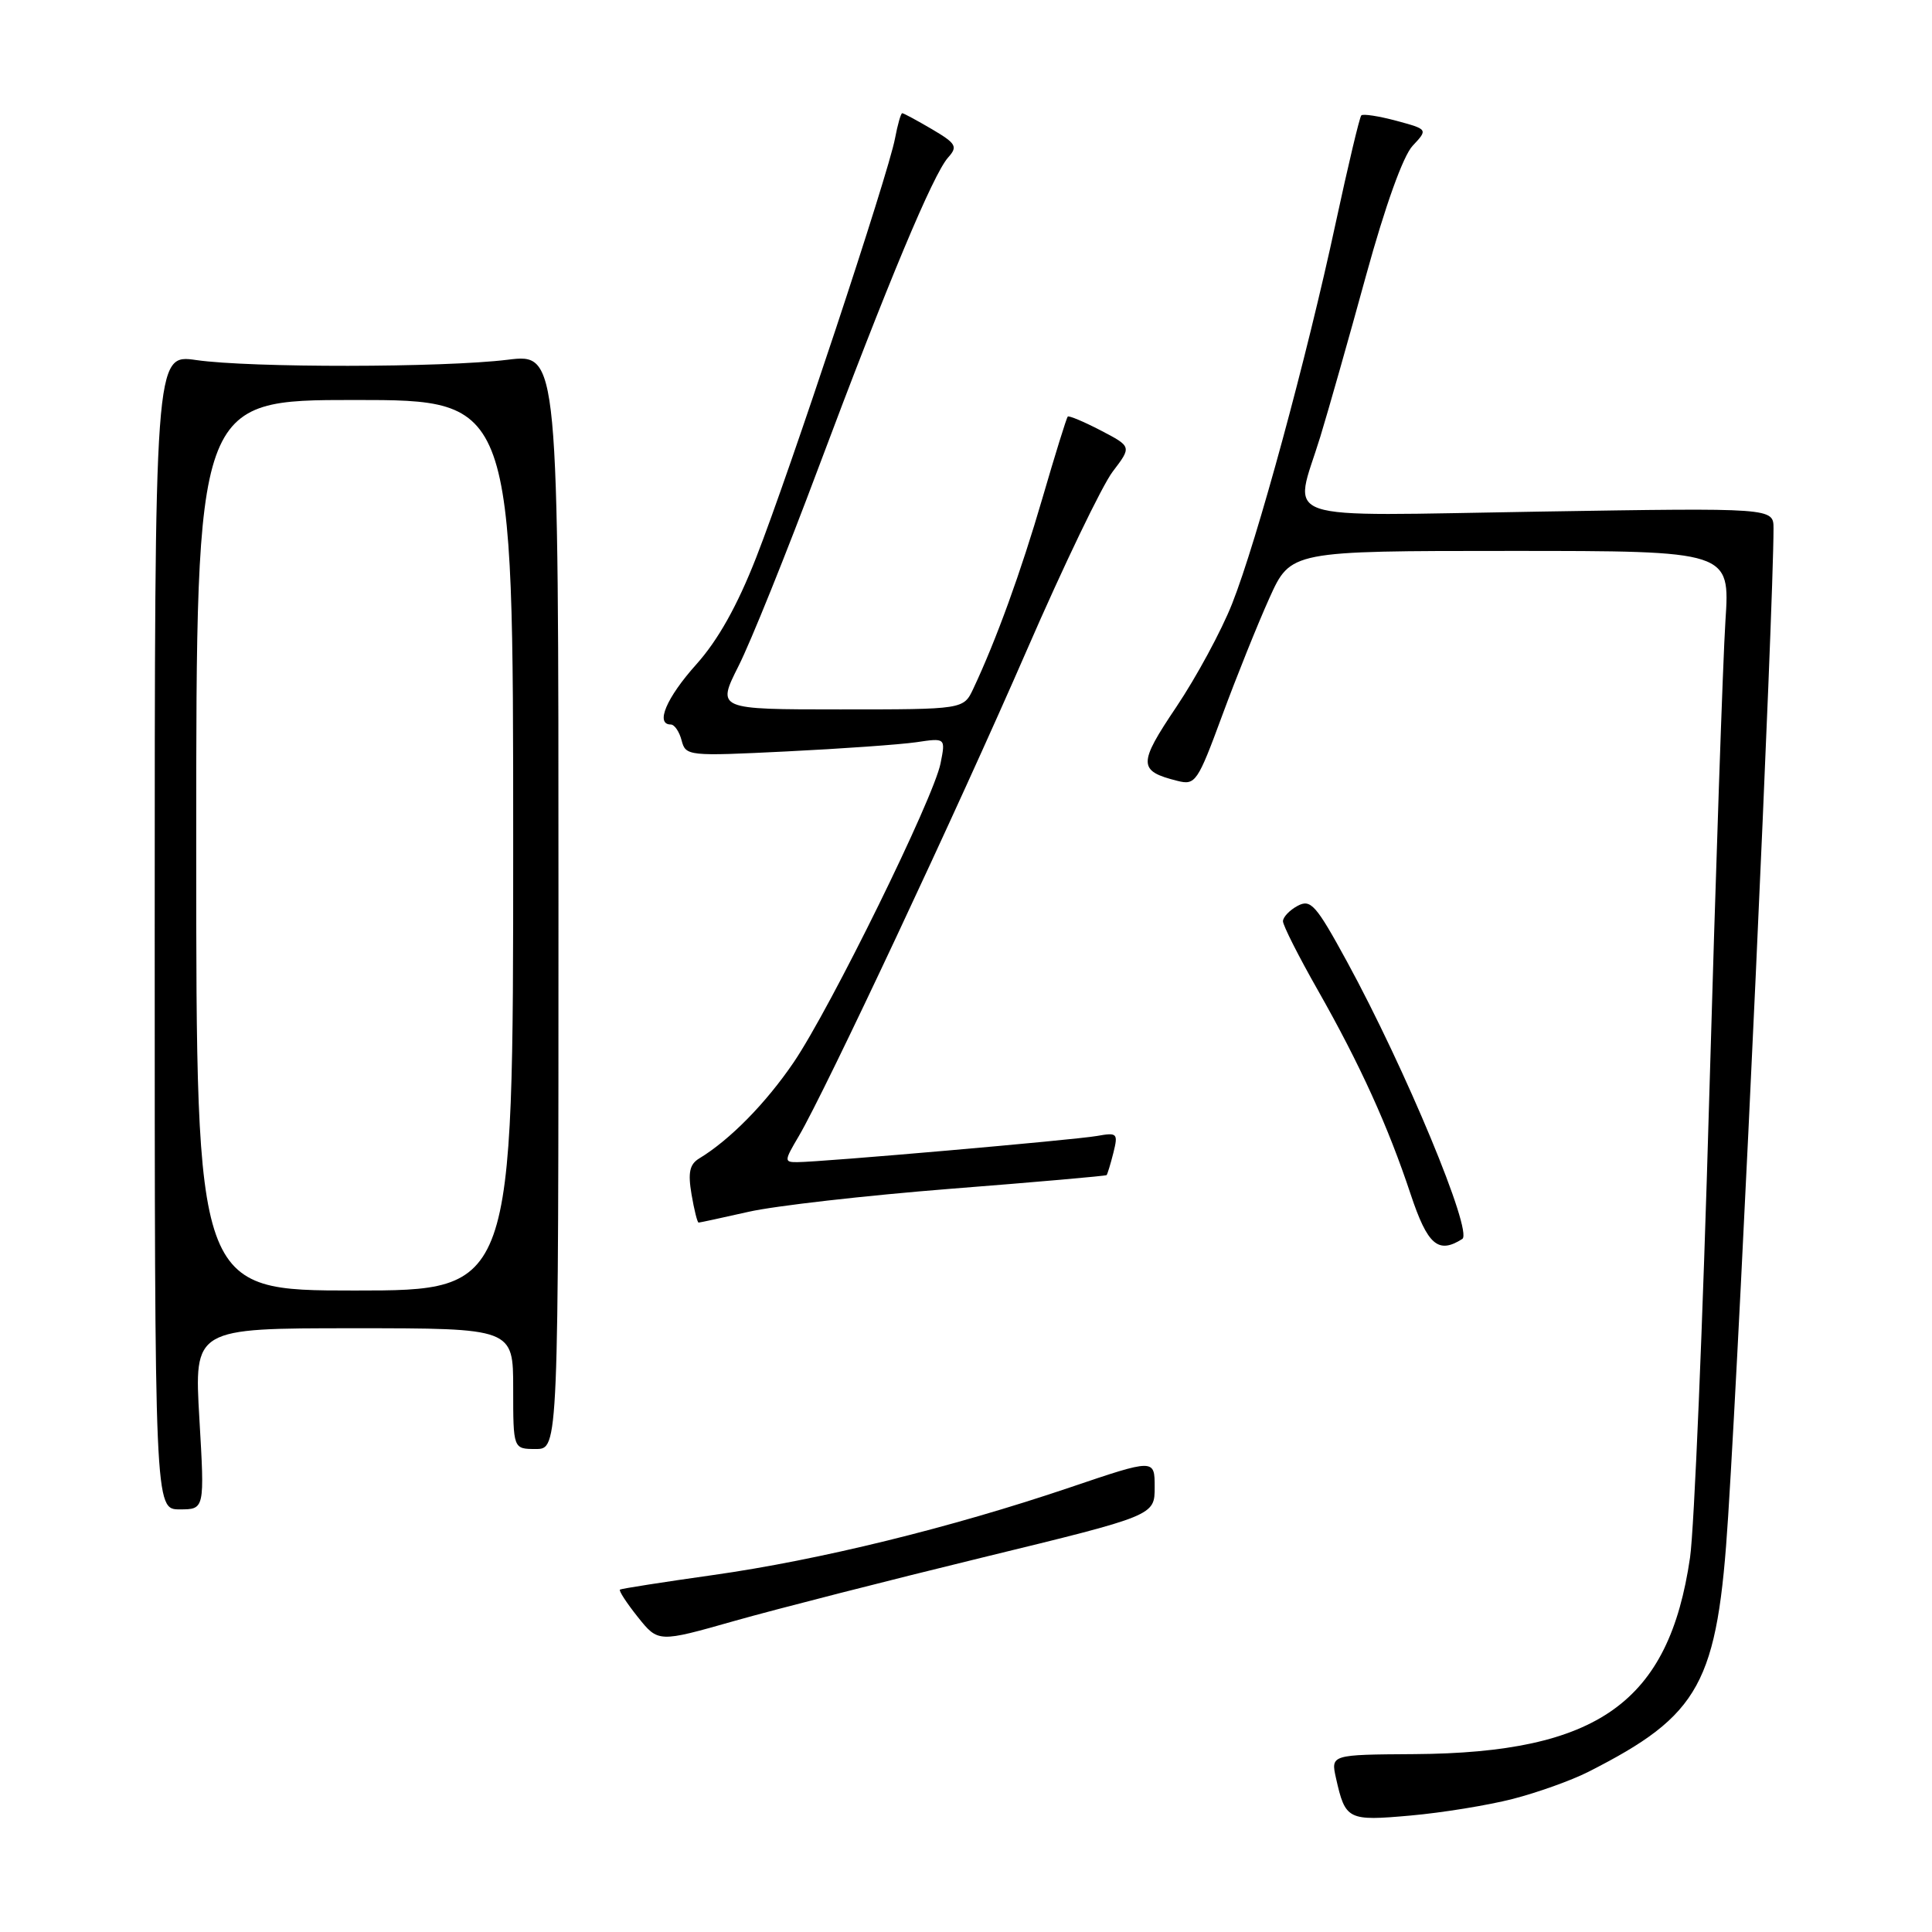 <?xml version="1.0" encoding="UTF-8" standalone="no"?>
<!DOCTYPE svg PUBLIC "-//W3C//DTD SVG 1.1//EN" "http://www.w3.org/Graphics/SVG/1.1/DTD/svg11.dtd" >
<svg xmlns="http://www.w3.org/2000/svg" xmlns:xlink="http://www.w3.org/1999/xlink" version="1.1" viewBox="0 0 256 256">
 <g >
 <path fill="currentColor"
d=" M 200.44 238.37 C 203.71 237.53 208.21 235.92 210.44 234.79 C 225.32 227.24 227.58 223.10 228.99 200.90 C 230.74 173.39 235.00 80.56 235.00 70.03 C 235.00 67.29 235.00 67.29 204.00 67.79 C 168.36 68.36 171.41 69.40 174.95 57.86 C 176.02 54.36 178.75 44.75 181.01 36.50 C 183.55 27.27 185.92 20.66 187.18 19.32 C 189.22 17.14 189.22 17.14 185.01 16.00 C 182.69 15.38 180.61 15.06 180.38 15.29 C 180.15 15.52 178.63 21.93 176.99 29.53 C 173.16 47.37 166.54 71.72 163.26 80.00 C 161.85 83.58 158.52 89.72 155.88 93.66 C 150.78 101.24 150.79 102.16 156.02 103.47 C 158.40 104.07 158.69 103.64 161.95 94.80 C 163.84 89.68 166.65 82.69 168.20 79.25 C 171.02 73.00 171.02 73.00 200.13 73.00 C 229.24 73.00 229.24 73.00 228.63 82.25 C 228.30 87.34 227.33 115.80 226.48 145.50 C 225.64 175.20 224.49 202.59 223.94 206.38 C 221.14 225.58 211.75 232.27 187.41 232.43 C 176.33 232.50 176.33 232.50 177.03 235.63 C 178.27 241.15 178.59 241.31 186.89 240.57 C 191.07 240.20 197.17 239.21 200.44 238.37 Z  M 130.25 206.36 C 153.00 200.82 153.00 200.82 153.00 197.06 C 153.00 193.29 153.00 193.29 141.75 197.10 C 126.00 202.43 108.58 206.71 94.50 208.70 C 87.90 209.63 82.34 210.50 82.15 210.63 C 81.96 210.76 83.02 212.39 84.51 214.26 C 87.22 217.65 87.22 217.65 97.36 214.77 C 102.94 213.19 117.74 209.41 130.25 206.36 Z  M 26.42 188.00 C 25.72 176.00 25.72 176.00 46.86 176.00 C 68.00 176.00 68.00 176.00 68.00 184.00 C 68.00 192.00 68.00 192.00 71.00 192.00 C 74.00 192.00 74.00 192.00 74.00 119.42 C 74.00 46.84 74.00 46.84 67.25 47.67 C 58.68 48.72 33.22 48.75 26.00 47.71 C 20.50 46.92 20.50 46.92 20.50 123.46 C 20.50 200.00 20.50 200.00 23.81 200.00 C 27.12 200.00 27.12 200.00 26.42 188.00 Z  M 193.76 164.17 C 195.21 163.25 186.23 141.63 178.49 127.43 C 174.37 119.88 173.68 119.10 171.94 120.03 C 170.88 120.60 170.00 121.52 170.00 122.07 C 170.00 122.62 172.08 126.74 174.63 131.22 C 180.22 141.07 183.93 149.24 186.92 158.25 C 189.16 164.98 190.57 166.20 193.76 164.17 Z  M 99.19 160.57 C 102.66 159.78 114.71 158.41 125.96 157.52 C 137.21 156.64 146.51 155.82 146.63 155.71 C 146.74 155.59 147.15 154.26 147.53 152.75 C 148.17 150.17 148.05 150.04 145.36 150.52 C 142.37 151.05 108.87 153.98 105.65 153.99 C 103.89 154.00 103.90 153.84 105.83 150.57 C 109.36 144.58 126.88 107.25 136.06 86.15 C 140.93 74.95 146.05 64.31 147.44 62.49 C 149.96 59.18 149.96 59.18 145.86 57.04 C 143.61 55.87 141.63 55.04 141.48 55.20 C 141.32 55.37 139.81 60.22 138.13 66.00 C 135.27 75.81 132.01 84.79 128.97 91.25 C 127.68 94.00 127.68 94.00 111.33 94.00 C 94.97 94.00 94.97 94.00 97.86 88.25 C 99.46 85.09 104.22 73.28 108.44 62.00 C 117.64 37.45 123.65 23.08 125.63 20.87 C 126.93 19.42 126.71 19.02 123.49 17.12 C 121.51 15.96 119.74 15.00 119.55 15.00 C 119.37 15.00 118.94 16.51 118.59 18.36 C 117.70 23.11 104.62 62.59 100.20 73.87 C 97.69 80.28 95.14 84.83 92.25 88.05 C 88.30 92.46 86.80 96.00 88.88 96.00 C 89.37 96.00 90.02 96.95 90.32 98.12 C 90.86 100.18 91.20 100.21 104.19 99.57 C 111.51 99.21 119.25 98.66 121.40 98.35 C 125.30 97.77 125.30 97.77 124.63 101.14 C 123.73 105.74 110.08 133.52 105.17 140.76 C 101.47 146.20 96.70 151.05 92.65 153.50 C 91.38 154.27 91.14 155.36 91.63 158.25 C 91.98 160.31 92.40 162.00 92.57 162.00 C 92.74 162.00 95.72 161.35 99.19 160.57 Z  M 26.00 112.00 C 26.00 53.00 26.00 53.00 47.00 53.00 C 68.00 53.00 68.00 53.00 68.00 112.00 C 68.00 171.00 68.00 171.00 47.00 171.00 C 26.00 171.00 26.00 171.00 26.00 112.00 Z "/>
</g>
</svg>